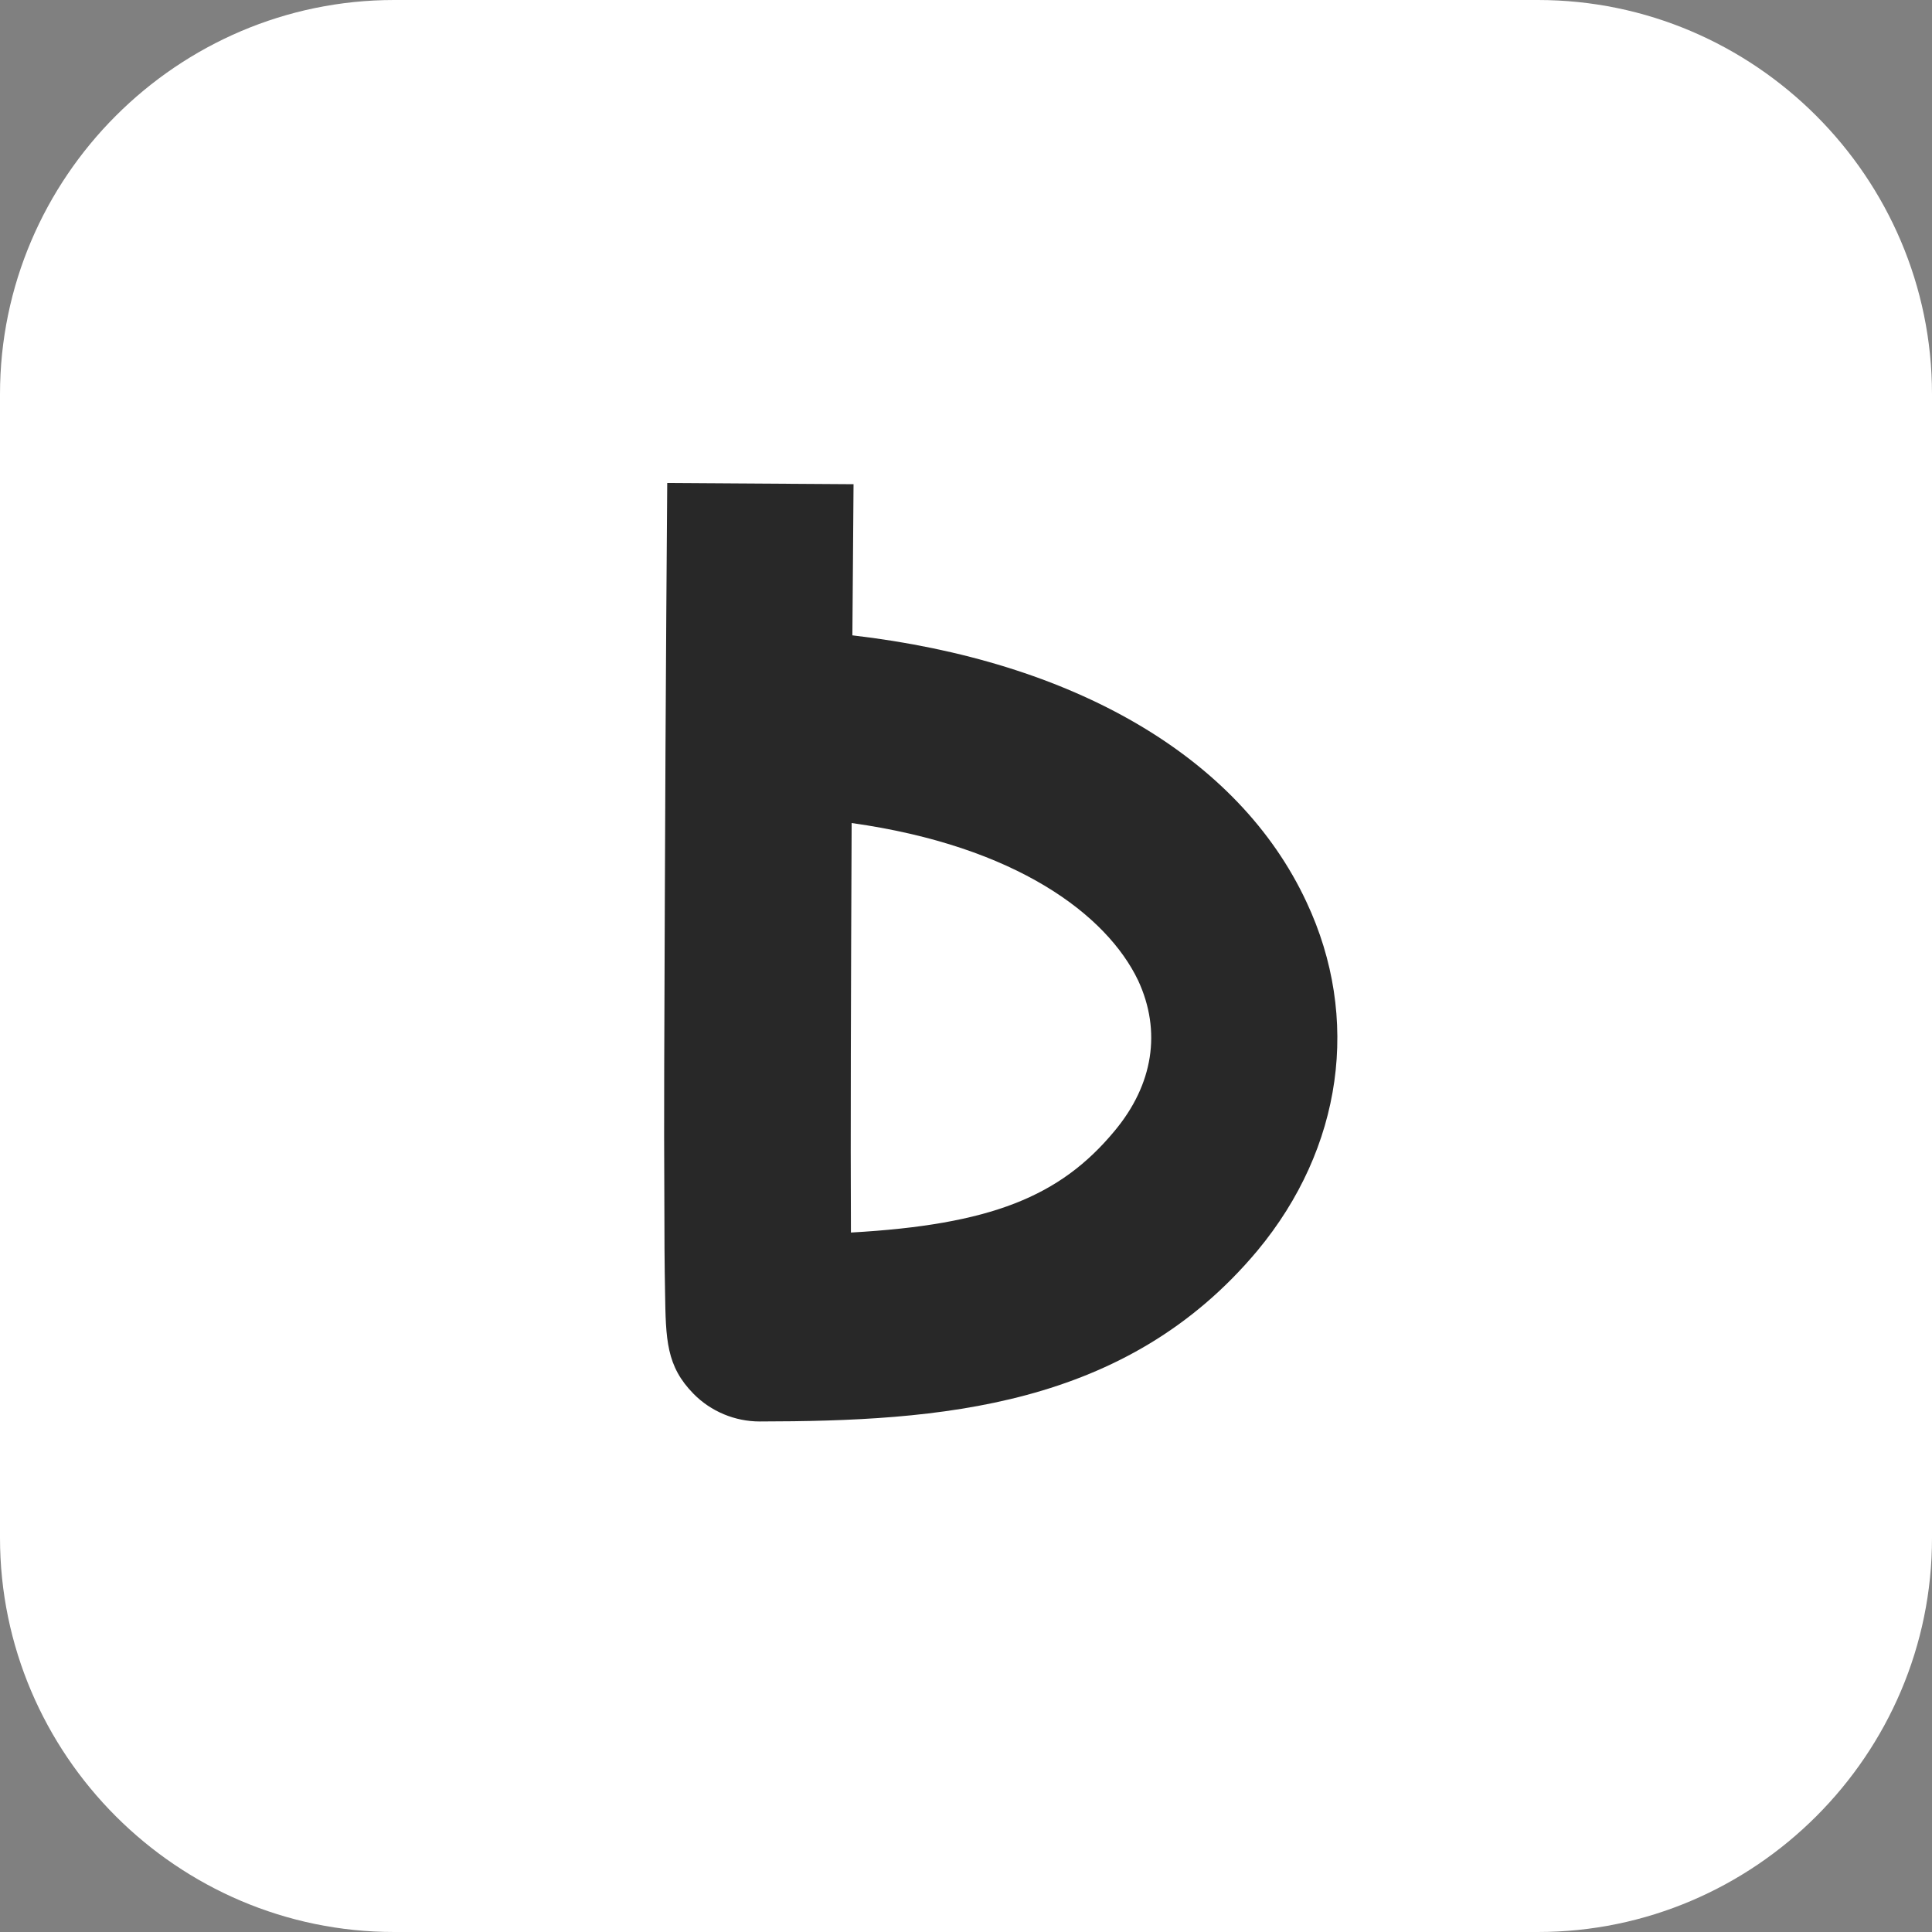 <svg width="48" height="48" viewBox="0 0 48 48" fill="none" xmlns="http://www.w3.org/2000/svg">
<rect x="0" y="0" width="48" height="48" fill="#808080" stroke="none"/>
<path fill-rule="evenodd" clip-rule="evenodd" d="M38.209 48H9.791C4.403 48 0 43.591 0 38.207V9.793C0 4.409 4.409 0 9.791 0H38.209C43.597 0 48 4.409 48 9.793V38.207C48.006 43.591 43.597 48 38.209 48Z" fill="white"/>
<path fill-rule="evenodd" clip-rule="evenodd" d="M21.159 20.448C21.141 24.433 21.129 28.309 21.141 30.622C24.607 30.428 26.338 29.732 27.692 28.097C28.653 26.946 28.861 25.62 28.277 24.36C27.501 22.737 25.258 21.023 21.159 20.448ZM18.874 35.316C18.259 35.316 17.662 35.067 17.233 34.631C16.553 33.941 16.541 33.287 16.523 32.094C16.511 31.5 16.505 30.665 16.505 29.665C16.493 27.915 16.505 25.487 16.517 22.447C16.535 17.214 16.577 12 16.577 12L21.206 12.03C21.195 13.278 21.189 14.525 21.177 15.785C26.66 16.421 30.771 18.789 32.459 22.41C33.814 25.293 33.354 28.527 31.242 31.07C27.972 34.983 23.337 35.31 18.874 35.316Z" fill="#282828"/>
</svg>
